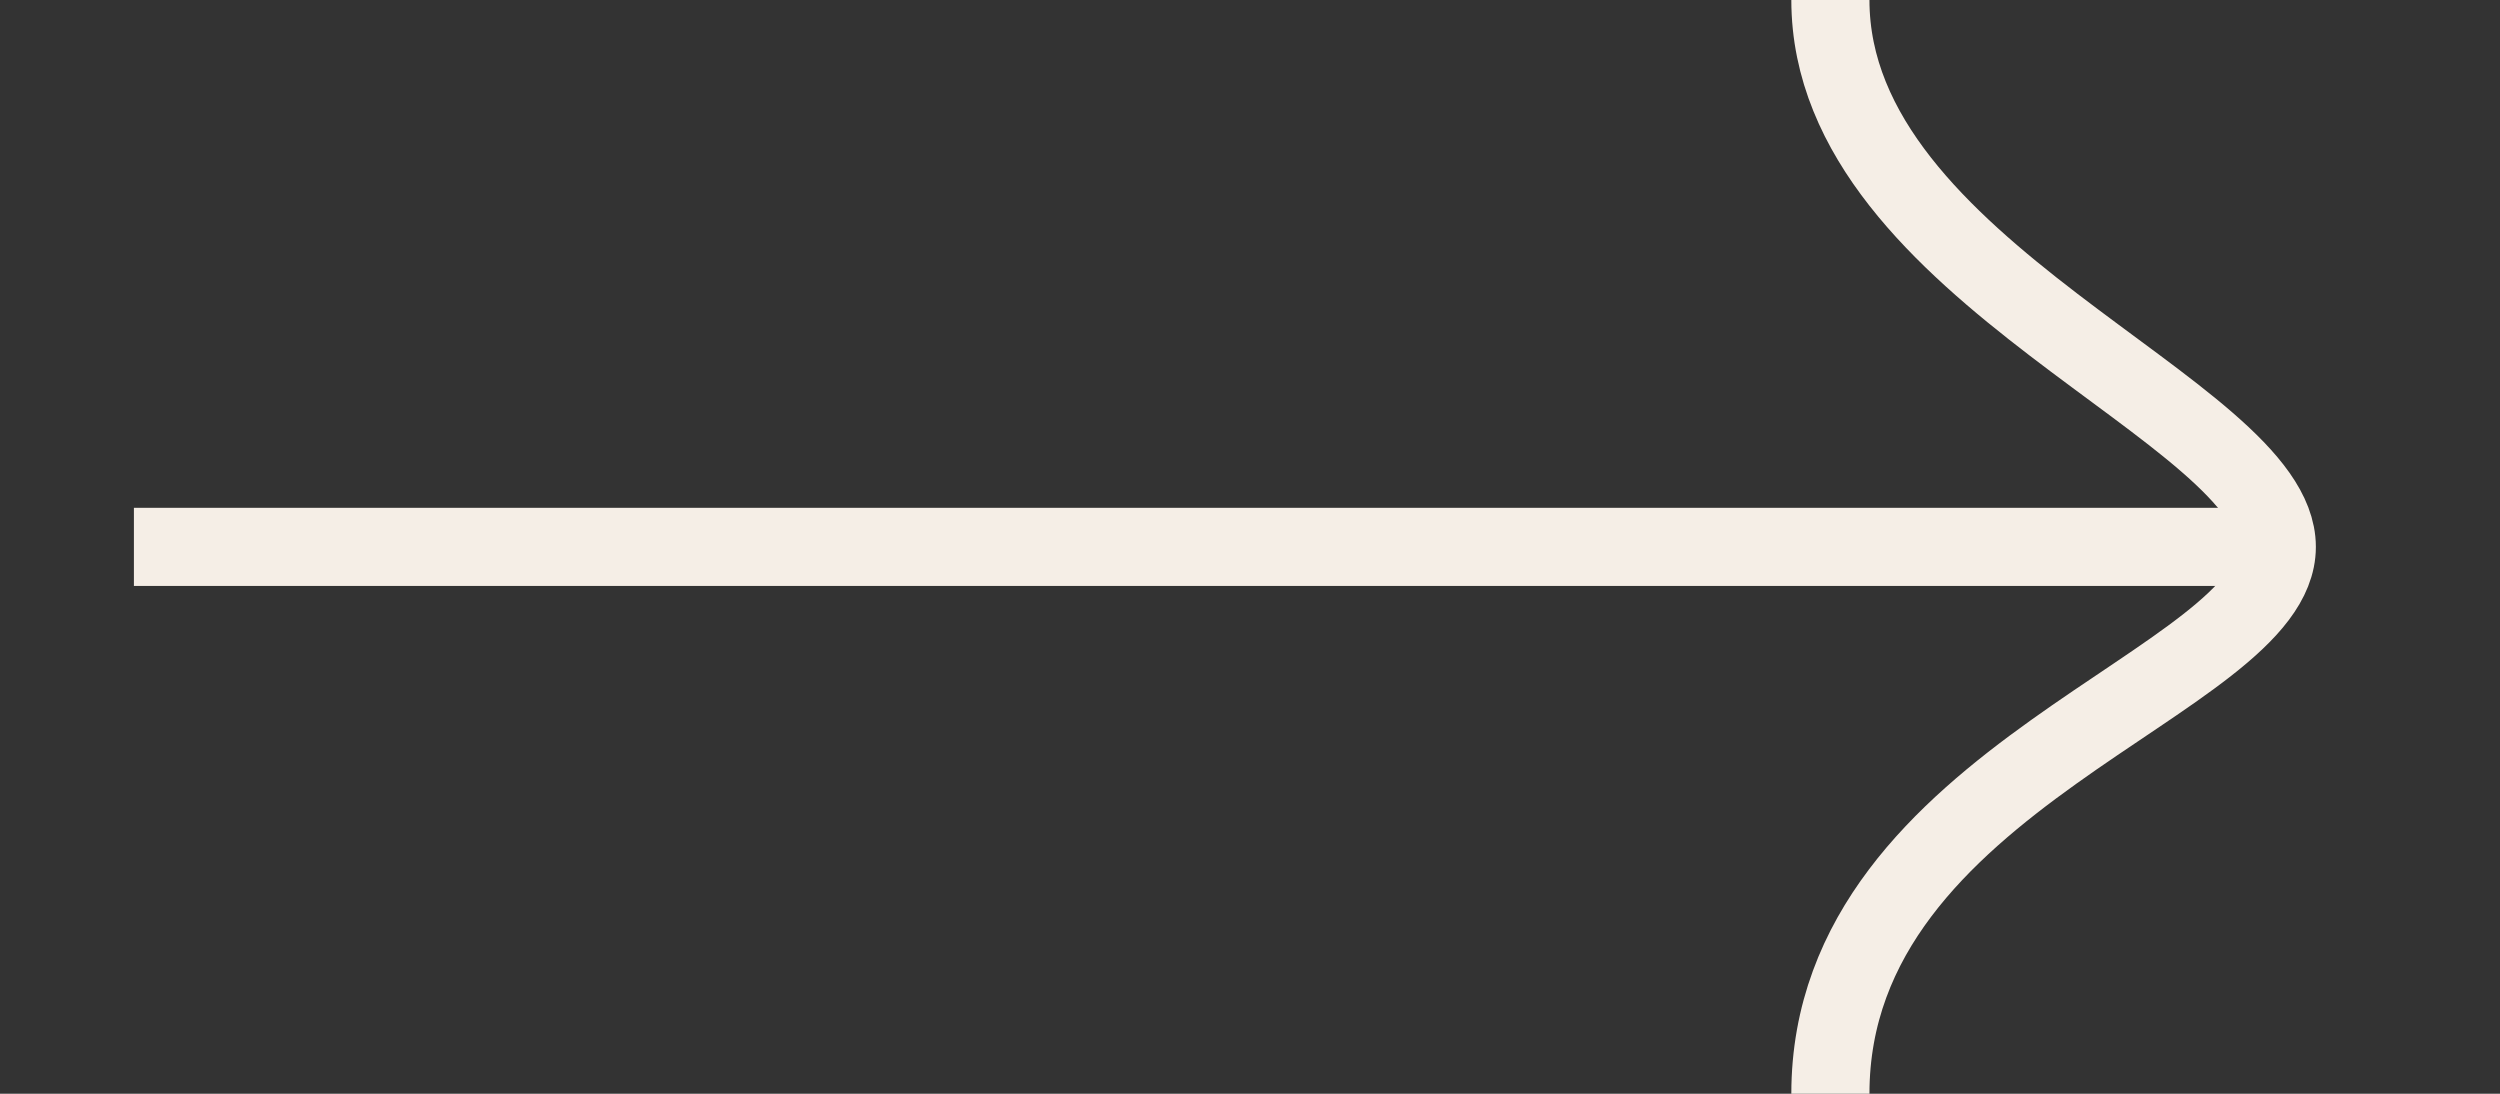 <svg width="32" height="14" viewBox="0 0 32 14" fill="none" xmlns="http://www.w3.org/2000/svg">
<rect x="0" y="0" width="32" height="14" fill="#333333" stroke="none"/>
<g id="Frame">
<g id="Group">
<g id="Group_2">
<g id="Group_3">
<path id="Vector" d="M23.429 0C23.429 3.5 29.143 5.25 29.143 7C29.143 8.75 23.429 9.917 23.429 14" stroke="#F5EEE6"/>
</g>
</g>
<g id="Group_4">
<g id="Group_5">
<path id="Vector_2" d="M29.143 7H1.714" stroke="#F5EEE6"/>
</g>
</g>
</g>
</g>
</svg>
